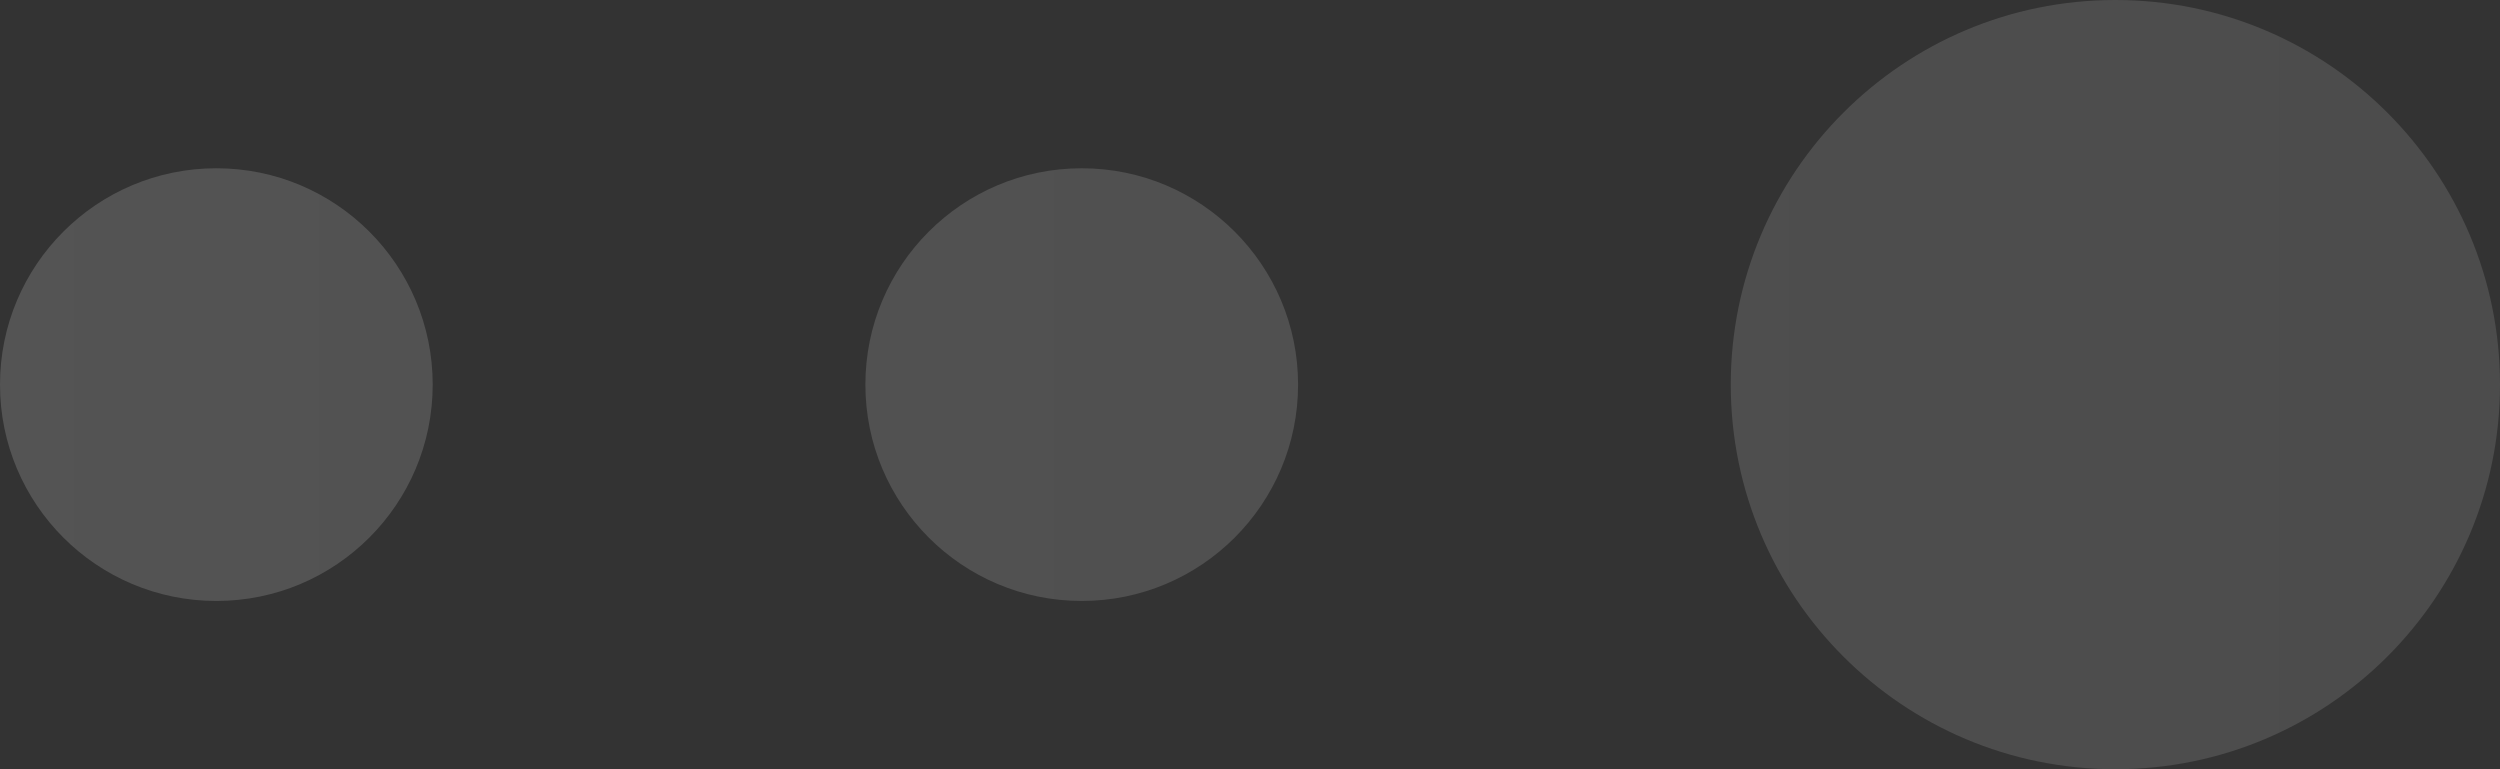 <svg width="104" height="32" viewBox="0 0 104 32" fill="none" xmlns="http://www.w3.org/2000/svg">
<rect x="0" y="0" width="104" height="32" fill="#333333" stroke="none"/>
<path d="M72 16C72 7.163 79.163 0 88 0C96.837 0 104 7.163 104 16C104 24.837 96.837 32 88 32C79.163 32 72 24.837 72 16Z" fill="url(#paint0_linear)"/>
<path d="M36 16C36 11.029 40.029 7 45 7C49.971 7 54 11.029 54 16C54 20.971 49.971 25 45 25C40.029 25 36 20.971 36 16Z" fill="url(#paint1_linear)"/>
<path d="M0 16C0 11.029 4.029 7 9 7C13.971 7 18 11.029 18 16C18 20.971 13.971 25 9 25C4.029 25 0 20.971 0 16Z" fill="url(#paint2_linear)"/>
<defs>
<linearGradient id="paint0_linear" x1="-5.81146e-07" y1="16" x2="104" y2="16" gradientUnits="userSpaceOnUse">
<stop stop-color="white" stop-opacity="0.16"/>
<stop offset="1" stop-color="white" stop-opacity="0.12"/>
</linearGradient>
<linearGradient id="paint1_linear" x1="-5.81146e-07" y1="16" x2="104" y2="16" gradientUnits="userSpaceOnUse">
<stop stop-color="white" stop-opacity="0.16"/>
<stop offset="1" stop-color="white" stop-opacity="0.12"/>
</linearGradient>
<linearGradient id="paint2_linear" x1="-5.81146e-07" y1="16" x2="104" y2="16" gradientUnits="userSpaceOnUse">
<stop stop-color="white" stop-opacity="0.16"/>
<stop offset="1" stop-color="white" stop-opacity="0.12"/>
</linearGradient>
</defs>
</svg>
